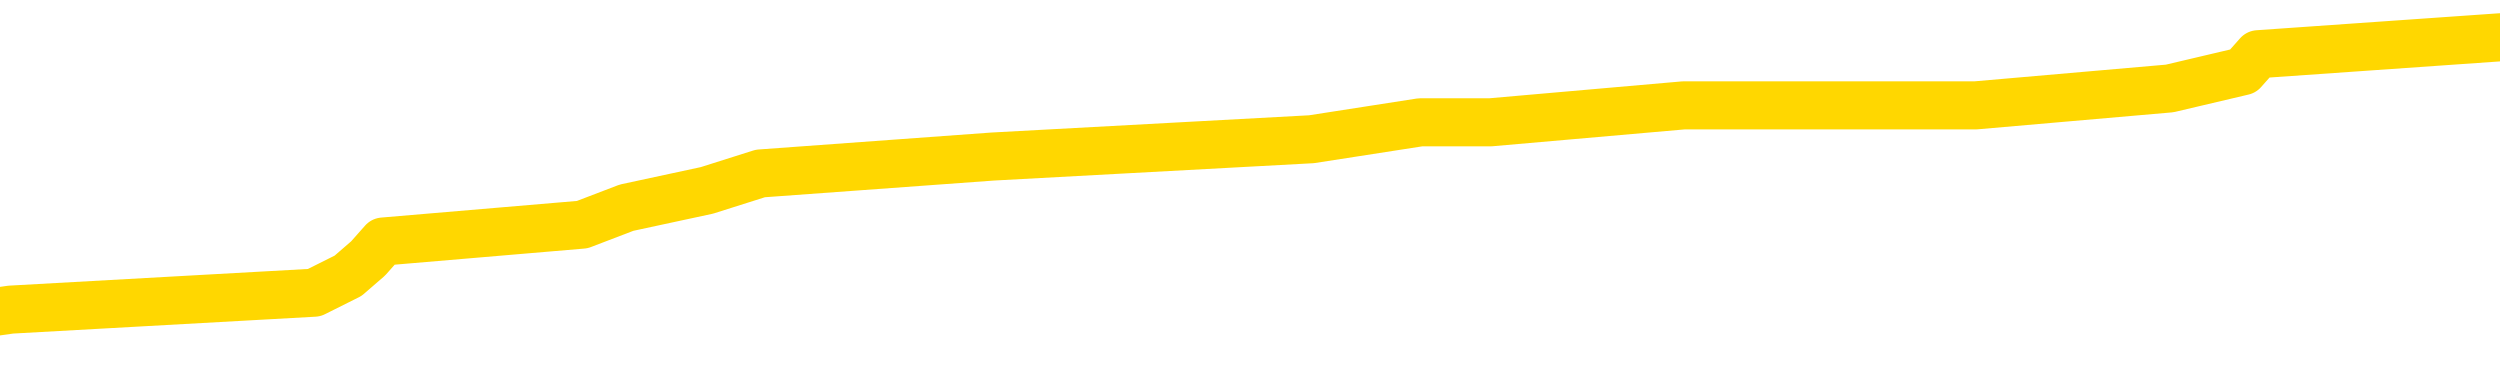 <svg xmlns="http://www.w3.org/2000/svg" version="1.1" viewBox="0 0 6500 1000">
	<path fill="none" stroke="gold" stroke-width="125" stroke-linecap="round" stroke-linejoin="round" d="M0 108640  L-856348 108640 L-856163 108596 L-855673 108508 L-855380 108463 L-855068 108375 L-854834 108331 L-854781 108242 L-854721 108154 L-854568 108109 L-854528 108021 L-854395 107976 L-854103 107932 L-853562 107932 L-852952 107888 L-852904 107888 L-852264 107844 L-852230 107844 L-851705 107844 L-851572 107799 L-851182 107711 L-850854 107622 L-850737 107534 L-850525 107445 L-849808 107445 L-849238 107401 L-849131 107401 L-848957 107357 L-848735 107268 L-848334 107224 L-848308 107135 L-847380 107047 L-847293 106958 L-847210 106870 L-847140 106781 L-846843 106737 L-846691 106648 L-844801 106693 L-844700 106693 L-844438 106693 L-844144 106737 L-844003 106648 L-843754 106648 L-843718 106604 L-843560 106560 L-843096 106471 L-842843 106427 L-842631 106339 L-842380 106294 L-842031 106250 L-841104 106162 L-841010 106073 L-840599 106029 L-839428 105940 L-838239 105896 L-838147 105807 L-838120 105719 L-837853 105630 L-837555 105542 L-837426 105453 L-837388 105365 L-836574 105365 L-836190 105409 L-835129 105453 L-835068 105453 L-834803 106339 L-834332 107180 L-834139 108021 L-833876 108862 L-833539 108818 L-833403 108773 L-832948 108729 L-832204 108685 L-832187 108640 L-832022 108552 L-831953 108552 L-831437 108508 L-830409 108508 L-830212 108463 L-829724 108419 L-829362 108375 L-828953 108375 L-828568 108419 L-826864 108419 L-826766 108419 L-826694 108419 L-826633 108419 L-826449 108375 L-826112 108375 L-825472 108331 L-825395 108286 L-825333 108286 L-825147 108242 L-825067 108242 L-824890 108198 L-824871 108154 L-824641 108154 L-824253 108109 L-823364 108109 L-823325 108065 L-823237 108021 L-823209 107932 L-822201 107888 L-822052 107799 L-822027 107755 L-821894 107711 L-821855 107667 L-820596 107622 L-820539 107622 L-819999 107578 L-819946 107578 L-819900 107578 L-819504 107534 L-819365 107490 L-819165 107445 L-819018 107445 L-818854 107445 L-818577 107490 L-818218 107490 L-817666 107445 L-817021 107401 L-816762 107312 L-816608 107268 L-816208 107224 L-816167 107180 L-816047 107135 L-815985 107180 L-815971 107180 L-815877 107180 L-815584 107135 L-815433 106958 L-815102 106870 L-815025 106781 L-814949 106737 L-814722 106604 L-814656 106516 L-814428 106427 L-814375 106339 L-814211 106294 L-813205 106250 L-813022 106206 L-812471 106162 L-812078 106073 L-811680 106029 L-810830 105940 L-810752 105896 L-810173 105852 L-809731 105852 L-809490 105807 L-809333 105807 L-808932 105719 L-808912 105719 L-808467 105675 L-808061 105630 L-807926 105542 L-807750 105453 L-807614 105365 L-807364 105276 L-806364 105232 L-806282 105188 L-806146 105143 L-806108 105099 L-805218 105055 L-805002 105011 L-804559 104966 L-804441 104922 L-804385 104878 L-803708 104878 L-803608 104833 L-803579 104833 L-802238 104789 L-801832 104745 L-801792 104701 L-800864 104656 L-800766 104612 L-800633 104568 L-800229 104524 L-800202 104479 L-800109 104435 L-799893 104391 L-799482 104302 L-798328 104214 L-798037 104125 L-798008 104037 L-797400 103992 L-797150 103904 L-797130 103860 L-796201 103815 L-796149 103727 L-796027 103683 L-796010 103594 L-795854 103550 L-795678 103461 L-795542 103417 L-795485 103373 L-795377 103328 L-795292 103284 L-795059 103240 L-794984 103196 L-794675 103151 L-794558 103107 L-794388 103063 L-794297 103019 L-794194 103019 L-794171 102974 L-794094 102974 L-793996 102886 L-793629 102841 L-793524 102797 L-793021 102753 L-792569 102709 L-792531 102664 L-792507 102620 L-792466 102576 L-792337 102532 L-792236 102487 L-791795 102443 L-791513 102399 L-790920 102355 L-790790 102310 L-790516 102222 L-790363 102177 L-790210 102133 L-790125 102045 L-790047 102000 L-789861 101956 L-789810 101956 L-789783 101912 L-789703 101868 L-789680 101823 L-789397 101735 L-788793 101646 L-787797 101602 L-787499 101558 L-786766 101513 L-786521 101469 L-786431 101425 L-785854 101381 L-785156 101336 L-784403 101292 L-784085 101248 L-783702 101159 L-783625 101115 L-782990 101071 L-782805 101027 L-782717 101027 L-782588 101027 L-782275 100982 L-782225 100938 L-782083 100894 L-782062 100849 L-781094 100805 L-780549 100761 L-780070 100761 L-780009 100761 L-779686 100761 L-779664 100717 L-779602 100717 L-779392 100672 L-779315 100628 L-779260 100584 L-779238 100540 L-779198 100495 L-779183 100451 L-778425 100407 L-778409 100362 L-777610 100318 L-777457 100274 L-776552 100230 L-776046 100185 L-775816 100097 L-775775 100097 L-775660 100053 L-775483 100008 L-774729 100053 L-774594 100008 L-774430 99964 L-774112 99920 L-773936 99831 L-772914 99743 L-772890 99654 L-772639 99610 L-772426 99521 L-771792 99477 L-771554 99389 L-771522 99300 L-771344 99212 L-771263 99123 L-771174 99079 L-771109 98990 L-770669 98902 L-770646 98857 L-770105 98813 L-769849 98769 L-769354 98725 L-768477 98680 L-768440 98636 L-768387 98592 L-768346 98548 L-768229 98503 L-767953 98459 L-767745 98370 L-767548 98282 L-767525 98193 L-767475 98105 L-767435 98061 L-767358 98016 L-766760 97928 L-766700 97884 L-766597 97839 L-766442 97795 L-765810 97751 L-765130 97706 L-764827 97618 L-764480 97574 L-764282 97529 L-764234 97441 L-763914 97397 L-763286 97352 L-763140 97308 L-763103 97264 L-763045 97220 L-762969 97131 L-762727 97131 L-762639 97087 L-762545 97042 L-762251 96998 L-762117 96954 L-762057 96910 L-762020 96821 L-761748 96821 L-760742 96777 L-760566 96733 L-760515 96733 L-760223 96688 L-760030 96600 L-759697 96555 L-759191 96511 L-758629 96423 L-758614 96334 L-758597 96290 L-758497 96201 L-758382 96113 L-758343 96024 L-758305 95980 L-758240 95980 L-758212 95936 L-758073 95980 L-757780 95980 L-757730 95980 L-757625 95980 L-757360 95936 L-756895 95891 L-756751 95891 L-756696 95803 L-756639 95759 L-756448 95714 L-756083 95670 L-755868 95670 L-755674 95670 L-755616 95670 L-755557 95582 L-755403 95537 L-755133 95493 L-754704 95714 L-754688 95714 L-754611 95670 L-754547 95626 L-754417 95316 L-754394 95272 L-754110 95227 L-754062 95183 L-754007 95139 L-753545 95095 L-753506 95095 L-753466 95050 L-753275 95006 L-752795 94962 L-752308 94918 L-752291 94873 L-752253 94829 L-751997 94785 L-751920 94696 L-751690 94652 L-751674 94563 L-751379 94475 L-750937 94431 L-750490 94386 L-749985 94342 L-749832 94298 L-749545 94254 L-749505 94165 L-749174 94121 L-748952 94077 L-748435 93988 L-748359 93944 L-748111 93855 L-747917 93767 L-747857 93722 L-747080 93678 L-747006 93678 L-746776 93634 L-746759 93634 L-746697 93590 L-746502 93545 L-746038 93545 L-746014 93501 L-745885 93501 L-744584 93501 L-744567 93501 L-744490 93457 L-744396 93457 L-744179 93457 L-744027 93413 L-743849 93457 L-743795 93501 L-743508 93545 L-743468 93545 L-743098 93545 L-742658 93545 L-742475 93545 L-742154 93501 L-741859 93501 L-741413 93413 L-741341 93368 L-740879 93280 L-740441 93235 L-740259 93191 L-738805 93103 L-738673 93058 L-738216 92970 L-737990 92926 L-737603 92837 L-737087 92749 L-736133 92660 L-735338 92571 L-734664 92527 L-734238 92439 L-733927 92394 L-733697 92262 L-733014 92129 L-733001 91996 L-732791 91819 L-732769 91775 L-732595 91686 L-731645 91642 L-731377 91553 L-730561 91509 L-730251 91420 L-730213 91376 L-730156 91288 L-729539 91243 L-728901 91155 L-727275 91111 L-726601 91066 L-725959 91066 L-725882 91066 L-725825 91066 L-725790 91066 L-725761 91022 L-725649 90934 L-725632 90889 L-725609 90845 L-725455 90801 L-725402 90712 L-725324 90668 L-725205 90624 L-725107 90579 L-724990 90535 L-724720 90447 L-724450 90402 L-724433 90314 L-724233 90270 L-724086 90181 L-723859 90137 L-723725 90092 L-723417 90048 L-723357 90004 L-723004 89915 L-722655 89871 L-722554 89827 L-722490 89738 L-722430 89694 L-722045 89606 L-721664 89561 L-721560 89517 L-721300 89473 L-721029 89384 L-720870 89340 L-720837 89296 L-720775 89251 L-720634 89207 L-720450 89163 L-720405 89119 L-720117 89119 L-720101 89074 L-719868 89074 L-719807 89030 L-719769 89030 L-719189 88986 L-719055 88942 L-719032 88764 L-719014 88455 L-718996 88100 L-718980 87746 L-718956 87392 L-718940 87127 L-718918 86817 L-718902 86507 L-718879 86330 L-718862 86153 L-718840 86020 L-718823 85931 L-718774 85799 L-718702 85666 L-718668 85444 L-718644 85267 L-718608 85090 L-718567 84913 L-718530 84825 L-718514 84648 L-718490 84515 L-718453 84426 L-718436 84293 L-718413 84205 L-718395 84116 L-718376 84028 L-718360 83939 L-718331 83806 L-718305 83674 L-718260 83629 L-718243 83541 L-718201 83497 L-718153 83408 L-718083 83320 L-718067 83231 L-718051 83142 L-717989 83098 L-717950 83054 L-717911 83010 L-717745 82965 L-717680 82921 L-717664 82877 L-717619 82788 L-717561 82744 L-717348 82700 L-717315 82656 L-717273 82611 L-717195 82567 L-716657 82523 L-716579 82478 L-716475 82390 L-716386 82346 L-716210 82301 L-715859 82257 L-715703 82213 L-715266 82169 L-715109 82124 L-714979 82080 L-714275 81992 L-714074 81947 L-713114 81859 L-712631 81814 L-712532 81814 L-712440 81770 L-712195 81726 L-712122 81682 L-711679 81593 L-711583 81549 L-711568 81505 L-711551 81460 L-711527 81416 L-711061 81372 L-710844 81328 L-710704 81283 L-710410 81239 L-710322 81195 L-710280 81150 L-710251 81106 L-710078 81062 L-710019 81018 L-709943 80973 L-709862 80929 L-709793 80929 L-709483 80885 L-709398 80841 L-709184 80796 L-709149 80752 L-708466 80708 L-708367 80664 L-708162 80619 L-708116 80575 L-707837 80531 L-707775 80486 L-707758 80398 L-707680 80354 L-707372 80265 L-707347 80221 L-707294 80132 L-707271 80088 L-707148 80044 L-707013 79955 L-706768 79911 L-706643 79911 L-705996 79867 L-705980 79867 L-705955 79867 L-705775 79778 L-705699 79734 L-705607 79690 L-705179 79645 L-704763 79601 L-704370 79513 L-704292 79468 L-704273 79424 L-703909 79380 L-703673 79335 L-703445 79291 L-703132 79247 L-703054 79203 L-702973 79114 L-702795 79026 L-702779 78981 L-702514 78893 L-702434 78849 L-702204 78804 L-701978 78760 L-701662 78760 L-701487 78716 L-701126 78716 L-700734 78671 L-700665 78583 L-700601 78539 L-700460 78450 L-700409 78406 L-700307 78317 L-699805 78273 L-699608 78229 L-699361 78185 L-699176 78140 L-698876 78096 L-698800 78052 L-698634 77963 L-697750 77919 L-697721 77830 L-697598 77742 L-697019 77698 L-696941 77653 L-696228 77653 L-695916 77653 L-695703 77653 L-695686 77653 L-695300 77653 L-694775 77565 L-694328 77521 L-693999 77476 L-693846 77432 L-693520 77432 L-693342 77388 L-693260 77388 L-693054 77299 L-692879 77255 L-691950 77211 L-691060 77166 L-691021 77122 L-690793 77122 L-690414 77078 L-689627 77034 L-689392 76989 L-689316 76945 L-688959 76901 L-688387 76812 L-688120 76768 L-687734 76724 L-687630 76724 L-687460 76724 L-686842 76724 L-686630 76724 L-686322 76724 L-686269 76679 L-686142 76635 L-686089 76591 L-685969 76547 L-685633 76458 L-684674 76414 L-684543 76325 L-684341 76281 L-683710 76237 L-683398 76193 L-682985 76148 L-682957 76104 L-682812 76060 L-682392 76015 L-681059 76015 L-681012 75971 L-680884 75883 L-680867 75838 L-680289 75750 L-680083 75706 L-680054 75661 L-680013 75617 L-679955 75573 L-679918 75528 L-679839 75484 L-679697 75440 L-679242 75396 L-679124 75351 L-678839 75307 L-678466 75263 L-678370 75219 L-678043 75174 L-677689 75130 L-677519 75086 L-677471 75042 L-677362 74997 L-677273 74953 L-677245 74909 L-677169 74820 L-676866 74776 L-676832 74687 L-676760 74643 L-676392 74599 L-676057 74555 L-675976 74555 L-675756 74510 L-675585 74466 L-675557 74422 L-675060 74378 L-674511 74289 L-673630 74245 L-673532 74156 L-673455 74112 L-673180 74068 L-672933 73979 L-672859 73935 L-672797 73846 L-672679 73802 L-672636 73758 L-672526 73714 L-672449 73625 L-671749 73581 L-671503 73536 L-671463 73492 L-671307 73448 L-670708 73448 L-670481 73448 L-670389 73448 L-669914 73448 L-669316 73359 L-668797 73315 L-668776 73271 L-668630 73227 L-668310 73227 L-667768 73227 L-667536 73227 L-667366 73227 L-666879 73182 L-666652 73138 L-666567 73094 L-666221 73050 L-665895 73050 L-665372 73005 L-665044 72961 L-664444 72917 L-664246 72828 L-664194 72784 L-664154 72740 L-663873 72695 L-663188 72607 L-662878 72563 L-662853 72474 L-662662 72430 L-662439 72386 L-662353 72341 L-661689 72253 L-661665 72208 L-661443 72120 L-661113 72076 L-660761 71987 L-660556 71943 L-660324 71854 L-660066 71810 L-659876 71722 L-659829 71677 L-659602 71633 L-659567 71589 L-659411 71544 L-659197 71500 L-659023 71456 L-658932 71412 L-658655 71367 L-658411 71323 L-658096 71279 L-657670 71279 L-657632 71279 L-657149 71279 L-656916 71279 L-656704 71235 L-656478 71190 L-655928 71190 L-655681 71146 L-654847 71146 L-654791 71102 L-654769 71057 L-654611 71013 L-654150 70969 L-654109 70925 L-653769 70836 L-653636 70792 L-653413 70748 L-652841 70703 L-652369 70659 L-652174 70615 L-651982 70571 L-651792 70526 L-651690 70482 L-651322 70438 L-651276 70393 L-651194 70349 L-649901 70305 L-649853 70261 L-649584 70261 L-649439 70261 L-648888 70261 L-648771 70216 L-648690 70172 L-648330 70128 L-648107 70084 L-647825 70039 L-647496 69951 L-646988 69907 L-646876 69862 L-646797 69818 L-646633 69774 L-646338 69774 L-645870 69774 L-645673 69818 L-645623 69818 L-644973 69774 L-644851 69729 L-644397 69729 L-644361 69685 L-643893 69641 L-643782 69597 L-643766 69552 L-643550 69552 L-643369 69508 L-642837 69508 L-641807 69508 L-641608 69464 L-641150 69420 L-640202 69331 L-640103 69287 L-639749 69198 L-639688 69154 L-639674 69110 L-639638 69065 L-639269 69021 L-639149 68977 L-638907 68933 L-638743 68888 L-638556 68844 L-638435 68800 L-637364 68711 L-636506 68667 L-636294 68579 L-636197 68534 L-636023 68446 L-635689 68401 L-635618 68357 L-635560 68313 L-635384 68313 L-634996 68269 L-634760 68224 L-634649 68180 L-634532 68136 L-633551 68092 L-633526 68047 L-632931 67959 L-632899 67959 L-632750 67915 L-632466 67870 L-631554 67870 L-630608 67870 L-630455 67826 L-630353 67826 L-630221 67782 L-630078 67737 L-630052 67693 L-629937 67649 L-629719 67605 L-629037 67560 L-628908 67516 L-628605 67472 L-628365 67383 L-628032 67339 L-627394 67295 L-627051 67206 L-626989 67162 L-626834 67162 L-625912 67162 L-625442 67162 L-625398 67162 L-625385 67118 L-625344 67073 L-625322 67029 L-625295 66985 L-625151 66941 L-624729 66896 L-624393 66896 L-624202 66852 L-623774 66852 L-623586 66808 L-623197 66719 L-622663 66675 L-622290 66631 L-622268 66631 L-622018 66586 L-621900 66542 L-621824 66498 L-621689 66454 L-621649 66409 L-621569 66365 L-621175 66321 L-620679 66277 L-620567 66188 L-620394 66144 L-620086 66100 L-619638 66055 L-619315 66011 L-619173 65922 L-618746 65834 L-618592 65745 L-618537 65657 L-617723 65613 L-617704 65568 L-617332 65524 L-617275 65524 L-616146 65480 L-616078 65480 L-615520 65436 L-615325 65391 L-615189 65347 L-614955 65303 L-614608 65258 L-614574 65170 L-614539 65126 L-614470 65037 L-614121 64993 L-613949 64949 L-613464 64904 L-613448 64860 L-613123 64816 L-612965 64772 L-611824 64683 L-611800 64639 L-611608 64550 L-611414 64506 L-611164 64462 L-611147 64417 L-610127 64373 L-609829 64329 L-609754 64285 L-609618 64196 L-609442 64152 L-608865 64063 L-608650 64019 L-608586 63975 L-608455 63930 L-608418 63842 L-607895 63798 L-607757 81239 L-607743 81239 L-607720 81239 L-607699 81239 L-607472 63753 L-606696 63753 L-606655 63753 L-606287 63753 L-606209 63709 L-606157 63665 L-605484 63621 L-604741 63576 L-604316 63576 L-603869 63532 L-602807 63488 L-602495 63399 L-602085 63399 L-602013 63355 L-601489 63355 L-601394 63355 L-601377 63355 L-600932 63311 L-600746 63222 L-599966 63134 L-599294 63089 L-598882 62957 L-598650 62868 L-598509 62824 L-598428 62735 L-598407 62691 L-598331 62691 L-598203 62647 L-597886 62691 L-597662 62691 L-597337 62647 L-597275 62647 L-596905 62647 L-596872 62647 L-596663 62647 L-595995 62647 L-595918 62647 L-595760 62558 L-595649 62558 L-595323 62514 L-595168 62470 L-594827 62470 L-594770 62381 L-594432 62293 L-594228 62248 L-594175 62160 L-592799 62115 L-592669 62071 L-592236 62027 L-591915 61983 L-591088 61894 L-590964 61850 L-590233 61761 L-590078 61673 L-590037 61629 L-589983 61584 L-589960 61540 L-589846 61496 L-589550 61451 L-589260 61407 L-589205 61363 L-589085 61319 L-589054 61274 L-588955 61230 L-588511 61230 L-588359 61186 L-587524 61186 L-586982 61142 L-586647 61142 L-586632 61097 L-586556 61053 L-586440 61009 L-586245 60965 L-585981 60920 L-585146 60876 L-585050 60832 L-584528 60787 L-584487 60743 L-584387 60699 L-583559 60699 L-583424 60655 L-583085 60655 L-582531 60610 L-582152 60566 L-581989 60522 L-581679 60478 L-580866 60433 L-580560 60389 L-580292 60389 L-579970 60389 L-579649 60433 L-579374 60433 L-578545 60345 L-578450 60301 L-578358 60168 L-578253 60035 L-577866 59902 L-577386 59814 L-577370 59769 L-577251 59725 L-576883 59637 L-576788 59592 L-575954 59504 L-575877 59459 L-575578 59415 L-575487 59371 L-575080 59282 L-574970 59194 L-574270 59150 L-573797 59105 L-573737 59061 L-573518 58972 L-573245 58928 L-573132 58884 L-572104 58840 L-571718 58795 L-571698 58751 L-571365 58707 L-571120 58663 L-570687 58618 L-570577 58574 L-570459 58530 L-570008 58441 L-569417 58397 L-569081 58353 L-567188 58308 L-567074 58220 L-566862 58176 L-565544 58131 L-565437 48171 L-565372 38344 L-565335 29269 L-565273 29269 L-564774 39141 L-564099 48880 L-564077 57866 L-563807 57777 L-562838 57777 L-562149 57733 L-561987 57689 L-561446 57644 L-561357 57600 L-560337 57556 L-559390 57467 L-559024 57512 L-558921 57556 L-558333 57556 L-558274 57556 L-558173 57512 L-557733 57423 L-557625 57379 L-557184 57335 L-556184 57202 L-555927 57069 L-555825 56936 L-555694 56848 L-555328 56759 L-554747 56671 L-554716 56626 L-554400 56582 L-552418 56538 L-552302 56494 L-552234 56494 L-551875 56449 L-550257 56405 L-550079 56405 L-549935 56405 L-549113 56449 L-549060 56494 L-549005 56494 L-548571 56494 L-547591 56538 L-547517 56538 L-546432 56494 L-546219 56494 L-545503 56405 L-545114 56361 L-544896 56272 L-544576 56184 L-544082 56095 L-543955 56051 L-543726 55962 L-543493 55874 L-543434 55830 L-543145 55785 L-542873 55697 L-541843 55652 L-540178 55608 L-539758 55564 L-539621 55520 L-539465 55520 L-539160 55475 L-538932 55387 L-538773 55343 L-538614 55254 L-538445 55166 L-538397 55121 L-538344 55077 L-538322 55077 L-537936 55033 L-537687 55033 L-537416 55033 L-537255 55033 L-537166 55033 L-535507 55033 L-535342 55077 L-534962 55033 L-534502 55033 L-533892 54944 L-532799 54900 L-532368 54856 L-532337 54811 L-532274 54767 L-532257 54723 L-530553 54679 L-530511 54634 L-530045 54590 L-529858 54546 L-529826 54457 L-529230 54413 L-529181 54369 L-528858 54324 L-528807 54280 L-528597 54236 L-528579 54192 L-528313 54103 L-528260 54059 L-527791 54015 L-527280 53926 L-527202 53926 L-526908 53882 L-526891 53837 L-526853 53793 L-526781 53749 L-526624 53705 L-525678 53705 L-525622 53705 L-525101 53705 L-524908 53660 L-524807 53660 L-524582 53616 L-524072 53616 L-523684 54811 L-523614 54811 L-523266 54767 L-522909 54723 L-521780 53439 L-521728 53351 L-521502 53306 L-521469 53262 L-521344 53173 L-521245 53173 L-520980 53173 L-520240 53218 L-519661 53218 L-519368 53218 L-518662 53218 L-518483 53173 L-518460 53173 L-517824 53129 L-517513 53085 L-517116 53085 L-517087 53041 L-517066 52996 L-516912 52952 L-516227 52952 L-516210 52952 L-515871 52952 L-515598 52908 L-515561 52864 L-515505 52775 L-515483 52731 L-515411 52687 L-515079 52642 L-514973 52598 L-514944 52509 L-514746 52465 L-514593 52421 L-513725 52377 L-513162 52288 L-513146 52288 L-513045 52244 L-512943 52288 L-512796 52288 L-512718 52288 L-512680 52244 L-512625 52200 L-512551 52155 L-512407 52111 L-511925 52111 L-511520 52067 L-510654 52111 L-510634 52111 L-510376 52111 L-510300 52111 L-510271 52067 L-510260 51978 L-510243 51934 L-509950 51890 L-509911 51845 L-509839 51801 L-509765 51757 L-509560 51713 L-509400 51580 L-509099 51447 L-509021 51270 L-509004 51137 L-508788 51049 L-508557 51049 L-508447 51093 L-508077 51137 L-507919 51137 L-507687 51137 L-507519 51137 L-507374 51093 L-507242 51049 L-505966 50960 L-505562 50872 L-505502 50827 L-505385 50739 L-504960 50694 L-504944 50606 L-504882 50562 L-504609 50473 L-504497 50429 L-504214 50340 L-503937 50296 L-503512 50208 L-503490 50163 L-503411 50119 L-503286 50075 L-502699 50030 L-502308 49986 L-501973 49942 L-501383 49898 L-501281 49898 L-501111 49853 L-500975 49853 L-500147 49809 L-498961 49765 L-498925 49721 L-498870 49721 L-498649 49676 L-498444 49676 L-498290 49676 L-498033 49632 L-497957 49588 L-497414 49544 L-497377 49499 L-497129 49455 L-496741 49411 L-495915 49366 L-495557 49322 L-495247 49322 L-494989 49278 L-494765 49234 L-494359 49189 L-494242 49145 L-494059 49101 L-494006 49101 L-493817 49057 L-493647 49012 L-493618 48968 L-493337 48924 L-493027 48880 L-492889 48835 L-492579 48791 L-492385 48791 L-492370 48747 L-491651 48747 L-491517 48658 L-491219 48614 L-491129 48570 L-490528 48570 L-490490 48525 L-490412 48481 L-489791 48437 L-489640 48348 L-489599 48304 L-489288 48260 L-489097 48216 L-488904 48127 L-488848 48038 L-488539 47994 L-488487 47950 L-488432 47994 L-488407 47994 L-488282 47994 L-487471 47950 L-487395 47906 L-486854 47861 L-486585 47817 L-485926 47773 L-485018 47729 L-484777 47684 L-484245 47640 L-484028 47596 L-482920 47640 L-482870 47640 L-482094 47640 L-481547 47596 L-481435 47552 L-481283 47463 L-481227 47419 L-481062 47374 L-480685 47330 L-480237 47286 L-480182 47242 L-480028 47197 L-479348 47153 L-479128 47109 L-478610 47065 L-477761 46976 L-477745 46932 L-475954 46888 L-475400 46843 L-475283 46799 L-474277 46755 L-474240 46710 L-474007 46710 L-473915 46710 L-473875 46710 L-473543 46666 L-473191 46622 L-472926 46533 L-472639 46489 L-472328 46401 L-472074 46312 L-471981 46268 L-471490 46223 L-471283 46179 L-470718 46135 L-470603 46179 L-470252 46135 L-470201 46135 L-470160 46135 L-469557 46046 L-468823 45958 L-468242 45869 L-468006 45781 L-467466 45648 L-467314 45559 L-466812 45515 L-466602 45427 L-466579 45427 L-466520 45382 L-465558 45382 L-465380 45338 L-464938 45294 L-464914 45205 L-464759 45161 L-464677 45161 L-464527 45205 L-463880 45205 L-463830 45161 L-462710 45117 L-461726 45073 L-461665 45028 L-460944 44984 L-460079 44940 L-459700 44895 L-459482 44895 L-458722 44851 L-458670 44807 L-458361 44718 L-457510 44718 L-457316 44674 L-457140 44630 L-456915 44630 L-456789 44586 L-456597 44586 L-456364 44541 L-456195 44586 L-455908 44541 L-455629 44541 L-455546 44497 L-455375 44453 L-455359 44364 L-455205 44320 L-455165 44276 L-454390 44231 L-454313 44231 L-454081 44143 L-453654 44099 L-453309 44054 L-452726 44010 L-452457 44010 L-452198 44010 L-452069 43922 L-452052 43877 L-451938 43833 L-451915 43789 L-451681 43745 L-451645 43700 L-450328 43700 L-450273 43656 L-449594 43567 L-449021 43567 L-448896 43567 L-448743 43567 L-448666 43567 L-448354 43479 L-448081 43435 L-447992 43346 L-447890 43346 L-446962 43302 L-446886 43302 L-446522 43302 L-446497 43258 L-446461 43213 L-445685 43125 L-445593 43081 L-445453 43036 L-445052 42992 L-444790 42992 L-444547 43036 L-444332 42992 L-444252 42992 L-444176 42992 L-444099 42992 L-443912 43036 L-443846 43036 L-443596 43036 L-443541 42992 L-443404 42948 L-443324 42859 L-443211 42815 L-442988 42771 L-442823 42726 L-442782 42682 L-442613 42638 L-442242 42594 L-442227 42549 L-442111 42505 L-441390 42461 L-441354 42416 L-441221 42416 L-440873 42372 L-440462 42372 L-440426 42372 L-440348 42328 L-440309 42284 L-439945 42239 L-439740 42195 L-439725 42151 L-439380 42107 L-439032 42107 L-438706 42107 L-438604 42062 L-438451 42062 L-438257 42018 L-438025 42018 L-437933 42018 L-437777 42018 L-437700 42018 L-437659 41974 L-437546 41930 L-437522 41885 L-437272 41885 L-437133 41797 L-436555 41664 L-435727 41575 L-435239 41487 L-435118 41443 L-435079 41398 L-435066 41354 L-434914 41266 L-434813 41177 L-434580 41133 L-434190 41044 L-433886 41000 L-433870 40956 L-433699 40911 L-433461 40823 L-432864 40823 L-432260 40779 L-432221 40779 L-432180 40779 L-432027 40734 L-431974 40690 L-431912 40646 L-431843 40602 L-431789 40513 L-431764 40469 L-431717 40424 L-431622 40336 L-431485 40292 L-431332 40247 L-431200 40203 L-431159 40203 L-431123 40159 L-431061 40115 L-430788 40026 L-430474 39982 L-430433 39893 L-430348 39849 L-430170 39805 L-429933 39760 L-429575 39716 L-429545 39672 L-428976 39628 L-428853 39583 L-428617 39539 L-428595 39539 L-428313 39495 L-428028 39495 L-427772 39495 L-427200 39451 L-426904 39406 L-426828 39362 L-426129 39318 L-426051 39274 L-426016 39229 L-425990 39185 L-425938 39096 L-425744 39052 L-425604 38964 L-425568 38919 L-425528 38875 L-424932 38831 L-424700 38787 L-424417 39096 L-424362 39362 L-424288 39672 L-424210 39938 L-423974 39849 L-423730 39805 L-423595 39760 L-423488 39716 L-423408 39672 L-423021 39583 L-422894 39539 L-422742 39495 L-422704 39451 L-422558 39406 L-422336 39362 L-422163 39318 L-422094 39274 L-421272 39185 L-421256 39185 L-420961 39141 L-420174 39096 L-419864 39096 L-419718 39052 L-419490 39008 L-419289 38919 L-418352 38875 L-418315 38831 L-418292 38787 L-418252 38698 L-417983 38654 L-417386 38610 L-417323 38565 L-417287 38521 L-417270 38477 L-416575 38477 L-416374 38477 L-416342 38477 L-416009 38477 L-415901 38432 L-415276 38344 L-414772 38300 L-414735 38211 L-414293 38211 L-414196 38167 L-414038 38167 L-413724 38167 L-413712 38167 L-413272 38211 L-412790 38255 L-412661 38255 L-412341 38255 L-412273 38211 L-411968 38211 L-411793 38167 L-411599 38123 L-411356 38034 L-411158 37945 L-411133 37857 L-410555 37813 L-410485 37768 L-410075 37724 L-410021 37680 L-409975 37636 L-409611 37591 L-409464 37547 L-409259 37503 L-409163 37503 L-409008 37459 L-408946 37414 L-408798 37326 L-408698 37281 L-408141 37281 L-408119 37370 L-407947 37414 L-407405 37459 L-407344 37459 L-407290 37370 L-407261 37281 L-407190 37237 L-407174 37149 L-407110 37104 L-407074 37016 L-406919 36972 L-406593 36927 L-406027 36883 L-406013 36839 L-405951 36750 L-405849 36662 L-405803 36662 L-405560 36617 L-405138 36617 L-404984 36617 L-403242 36529 L-402700 36485 L-401757 36440 L-401348 36396 L-400806 36308 L-400610 36263 L-400441 36219 L-400146 36175 L-400031 36131 L-400016 36131 L-399861 36086 L-399721 36042 L-399645 35953 L-399513 35953 L-399165 35953 L-398794 35998 L-398196 35998 L-398020 35998 L-397864 35953 L-397595 35909 L-397444 35909 L-397153 36042 L-397129 36131 L-397046 36219 L-396818 36308 L-396119 36263 L-395992 36219 L-395561 36175 L-395467 36131 L-394262 36131 L-394213 36086 L-393919 36086 L-393516 36042 L-393240 35953 L-393221 35909 L-393103 35865 L-393027 35821 L-392845 35776 L-392365 35732 L-391914 35644 L-391504 35599 L-391473 35555 L-391055 35511 L-390941 35511 L-390823 35511 L-390808 35511 L-390613 35467 L-390592 35378 L-390360 35334 L-389916 35289 L-389597 35201 L-389132 35201 L-388967 35157 L-388812 35112 L-388656 35112 L-388203 35112 L-387884 35112 L-387829 35157 L-387458 35157 L-387420 35201 L-387093 35201 L-386977 35157 L-386878 35112 L-386552 35024 L-386165 34980 L-385904 34935 L-385546 34847 L-385289 34803 L-383119 34758 L-383070 34714 L-383047 34670 L-382636 34670 L-382574 34670 L-382504 34714 L-382273 34714 L-381962 34670 L-381659 34581 L-381615 34537 L-381307 34493 L-381174 34448 L-380957 34404 L-380245 34360 L-380090 34360 L-379952 34316 L-379803 34316 L-379782 34316 L-379588 34271 L-379562 34227 L-379471 34183 L-379449 34138 L-379433 34094 L-379333 34050 L-378404 34006 L-377946 34006 L-376854 33917 L-376432 33917 L-376028 33873 L-375989 33829 L-375736 33784 L-374961 33696 L-374945 33652 L-374920 33607 L-374727 33563 L-373991 33519 L-373722 33474 L-373681 33430 L-373282 33342 L-373257 33297 L-372468 33253 L-371788 33209 L-370417 33165 L-370147 33120 L-370098 33076 L-369561 32988 L-369528 32943 L-369426 32855 L-369102 32810 L-369023 32766 L-368754 32766 L-367841 32722 L-367703 32722 L-367454 32633 L-366908 32633 L-366486 32589 L-366293 32545 L-366278 32545 L-366140 32456 L-366046 32412 L-365919 32368 L-365659 32324 L-365634 32235 L-365543 32191 L-365233 32146 L-365172 32102 L-365055 32102 L-364706 32102 L-363895 32102 L-363664 32014 L-362835 32014 L-362603 31925 L-362386 31881 L-361867 31881 L-361229 31837 L-360813 31792 L-360491 31748 L-360010 31704 L-359584 31704 L-359523 31660 L-359175 31660 L-359134 31615 L-359120 31571 L-359021 31482 L-358975 31482 L-358490 31438 L-357689 31438 L-357354 31438 L-356273 31394 L-355793 31350 L-355770 31305 L-355630 31261 L-355074 31217 L-354378 31173 L-354069 31128 L-353847 31084 L-353742 31040 L-353640 30951 L-352968 30907 L-352874 30863 L-352852 30863 L-352775 30818 L-352597 30818 L-352425 30818 L-352244 30774 L-352231 30730 L-352155 30686 L-351990 30641 L-351476 30597 L-351460 30553 L-351319 30553 L-350957 30509 L-350932 30509 L-350802 30464 L-350777 30420 L-350415 30376 L-349890 30287 L-349796 30243 L-349580 30154 L-349487 30110 L-349462 30066 L-348998 30022 L-348921 30022 L-348519 29977 L-348068 29977 L-346817 29933 L-346778 29889 L-346346 29845 L-346313 29800 L-345594 29756 L-345418 29712 L-345283 29667 L-344976 29623 L-344921 29579 L-344896 29490 L-344880 29402 L-344705 29358 L-344516 29313 L-344008 29313 L-343634 28959 L-343296 28561 L-343257 28207 L-342538 27897 L-342445 27853 L-342406 27808 L-341865 27808 L-341841 27764 L-341439 27720 L-341013 27675 L-340742 27675 L-340563 27631 L-340317 27543 L-340293 27498 L-340237 27410 L-339620 27366 L-339117 27321 L-338730 27321 L-338111 27366 L-337895 27366 L-337740 27410 L-336448 27321 L-336348 27277 L-335906 27189 L-335575 27144 L-335274 27056 L-335032 27011 L-334297 26923 L-333718 26879 L-332888 26834 L-332788 26790 L-332230 26746 L-332092 26702 L-330451 26657 L-330390 26657 L-330296 26657 L-329329 26657 L-329151 26613 L-328864 26613 L-328647 26613 L-328568 26569 L-328297 26569 L-328182 26525 L-328029 26480 L-327718 26436 L-327640 26392 L-327549 26392 L-327472 26347 L-327355 26347 L-327176 26303 L-327084 26259 L-327046 26215 L-326543 26215 L-326324 26170 L-326195 26170 L-326040 26126 L-325985 26082 L-325861 26082 L-325476 26038 L-324967 25993 L-324895 25949 L-324415 25905 L-324338 25861 L-324237 25861 L-324004 25816 L-323539 25816 L-323309 25816 L-323293 25816 L-323061 25816 L-322906 25816 L-322845 25816 L-322651 25772 L-322381 25683 L-321629 25639 L-320676 25639 L-320640 25595 L-320415 25595 L-319975 25595 L-319695 25506 L-319346 25462 L-318277 25418 L-317349 25418 L-317218 25418 L-317172 25418 L-317102 25374 L-316948 25374 L-316870 25285 L-316697 25196 L-316262 25108 L-316058 25064 L-315997 24975 L-315415 24931 L-315261 24842 L-315145 24798 L-315105 24754 L-314935 24710 L-314798 24665 L-314588 24577 L-314510 24532 L-314487 24488 L-314278 24400 L-313868 24355 L-313844 24311 L-313620 24267 L-313475 24223 L-313440 24178 L-313427 24134 L-313404 24090 L-313171 24046 L-312986 24001 L-312768 23957 L-312743 23913 L-312054 23868 L-311950 23824 L-311915 23780 L-311894 23736 L-311700 23691 L-311647 23647 L-311530 23559 L-311448 23559 L-311337 23514 L-311023 23470 L-310563 23426 L-310308 23382 L-310074 23293 L-309944 23249 L-309592 23204 L-309533 23160 L-309380 23116 L-308808 23027 L-308721 22983 L-308568 22895 L-308272 22806 L-307902 22718 L-307599 22629 L-307522 22585 L-307118 22540 L-306949 22540 L-306805 22540 L-306265 22540 L-306205 22540 L-306189 22452 L-306023 22408 L-305817 22363 L-305742 22363 L-305649 22319 L-305240 22275 L-305224 22231 L-305200 22231 L-305007 22186 L-304931 22585 L-304760 22983 L-304698 23337 L-304682 23736 L-304168 23691 L-303947 23647 L-303328 23559 L-303074 23514 L-302880 23470 L-302841 23426 L-302767 23426 L-302702 23426 L-302052 23426 L-302013 23470 L-301839 23470 L-301773 23470 L-301099 23470 L-300710 23382 L-300448 23337 L-300210 23293 L-300132 23204 L-300117 23116 L-299915 23072 L-299544 22983 L-299319 22939 L-298683 22895 L-298663 22895 L-298276 22850 L-298182 22850 L-298124 22806 L-297848 22762 L-297539 22762 L-297462 22718 L-296610 22762 L-296268 22983 L-295831 23249 L-295397 23470 L-294902 23691 L-294752 23647 L-294484 23691 L-293246 23736 L-293189 23824 L-291425 23868 L-291235 23824 L-290225 23780 L-290074 23736 L-289698 23824 L-289377 23913 L-288772 24001 L-288702 24090 L-288525 24046 L-287697 24001 L-287558 23957 L-287171 23913 L-286987 23868 L-286943 23824 L-286823 23780 L-286613 23736 L-286166 23647 L-285818 23603 L-285686 23559 L-285277 23514 L-284926 23514 L-284641 23470 L-284448 23426 L-284293 23426 L-284129 23382 L-284061 23337 L-283961 23337 L-283727 23293 L-283611 23293 L-283558 23249 L-283016 23249 L-282552 23204 L-281370 23204 L-281236 23204 L-281212 23204 L-281159 23204 L-280491 23204 L-279457 23116 L-279263 23072 L-279083 23027 L-278932 23027 L-278891 22983 L-278876 22983 L-278814 22939 L-278489 22895 L-277329 22850 L-277135 22806 L-276958 22762 L-275844 22718 L-274984 22673 L-274878 22673 L-274404 22629 L-274212 22629 L-271890 22585 L-271812 22540 L-271691 22452 L-271657 22408 L-271619 22319 L-271525 22186 L-271309 22098 L-270728 22009 L-270342 21965 L-269569 21921 L-269491 21876 L-268794 21876 L-268252 21876 L-268211 21832 L-268081 21832 L-267617 21788 L-267579 21744 L-267444 21699 L-267076 21655 L-267046 21611 L-266896 21611 L-266495 21567 L-264671 21611 L-263864 21567 L-263146 21567 L-263129 21567 L-262815 21478 L-262254 21434 L-261752 21389 L-261233 21345 L-261212 21301 L-259468 21257 L-259299 21212 L-259103 21168 L-258209 21124 L-257691 21035 L-257480 20991 L-257223 20947 L-256513 20903 L-255563 20858 L-254905 20814 L-254865 20725 L-254579 20681 L-254496 20637 L-254401 20637 L-254269 20593 L-254192 20593 L-253457 20593 L-253119 20548 L-253070 20593 L-252815 20593 L-252528 20548 L-252102 20548 L-251522 20504 L-251263 20504 L-251112 20460 L-250864 20460 L-250826 20460 L-250029 20416 L-249991 20371 L-249814 20371 L-249405 20283 L-249176 20283 L-249100 20283 L-248969 20283 L-248852 20239 L-248504 20194 L-248441 20150 L-248289 20106 L-247548 20061 L-247436 20017 L-247266 19973 L-247227 19929 L-246933 19929 L-246531 19929 L-246355 19929 L-246260 19929 L-245951 19884 L-245149 19840 L-244691 19752 L-244171 19707 L-243682 19663 L-242987 19619 L-241940 19575 L-241672 19575 L-241617 19530 L-241457 19530 L-241205 19530 L-240959 19486 L-240880 19442 L-240666 19353 L-240354 19309 L-239891 19220 L-239876 19176 L-239580 19176 L-239567 19132 L-238576 19088 L-237903 19043 L-237568 18955 L-236952 18955 L-236815 18911 L-236176 18866 L-236046 18822 L-235095 18733 L-234996 18645 L-234436 18601 L-234027 18601 L-233599 18601 L-233508 18556 L-232673 18556 L-232310 18556 L-232270 18601 L-232138 18645 L-231961 18645 L-231745 18645 L-231691 18601 L-231534 18512 L-231281 18468 L-230181 18424 L-230104 18379 L-229884 18335 L-229753 18247 L-229717 18202 L-229523 18158 L-229424 18114 L-228940 18069 L-228656 18025 L-228496 17981 L-228401 17892 L-228129 17848 L-227860 17804 L-227844 17627 L-227705 17494 L-227567 17361 L-227240 17184 L-226931 17096 L-226890 17051 L-226814 16963 L-226699 16918 L-225849 16830 L-225522 16786 L-225191 16741 L-225058 16741 L-224842 16741 L-224826 16741 L-224145 16741 L-224052 16653 L-224029 16609 L-224013 16520 L-223974 16476 L-223562 16387 L-223293 16343 L-223253 16299 L-222885 16299 L-222675 16254 L-221592 16254 L-221576 16210 L-221547 16166 L-221527 16166 L-221150 16077 L-220895 16033 L-220647 15945 L-220508 15856 L-220376 15812 L-220044 15768 L-219951 15723 L-219890 15679 L-219332 15635 L-219271 15590 L-219115 15546 L-218920 15502 L-218728 15458 L-218713 15413 L-218674 15369 L-218635 15325 L-218364 15281 L-218241 15236 L-218209 15192 L-218109 15192 L-217954 15192 L-217813 15192 L-217528 15148 L-217203 15148 L-216507 15104 L-216484 15104 L-215975 15104 L-215129 15104 L-214766 15059 L-214611 15015 L-214007 15015 L-213837 15015 L-213777 15015 L-213722 14971 L-212666 14926 L-212648 14926 L-211742 14926 L-211720 14926 L-211553 14882 L-211311 14882 L-211261 14838 L-211206 14749 L-211069 14705 L-211029 14661 L-210101 14617 L-210046 14617 L-209924 14617 L-209852 14617 L-209736 14617 L-209558 14661 L-208575 14617 L-208436 14617 L-208318 14528 L-208024 14440 L-207777 14395 L-207740 14351 L-207685 14395 L-207664 14395 L-207531 14395 L-207452 14395 L-207314 14351 L-206691 14351 L-206525 14307 L-206060 14307 L-205884 14218 L-205867 14174 L-205807 14130 L-205691 14085 L-205208 14041 L-204512 13997 L-204139 13953 L-203970 13908 L-203004 13864 L-202849 13820 L-202671 13820 L-202579 13776 L-202323 13776 L-202153 13776 L-201506 13731 L-201495 13731 L-200915 13687 L-200777 13687 L-200722 13598 L-199986 13554 L-199948 13510 L-199870 13510 L-199228 13466 L-198454 13466 L-198361 13421 L-198312 13421 L-198297 13377 L-198261 13377 L-198245 13289 L-198182 13244 L-198166 13200 L-198146 13200 L-197991 13156 L-197952 13111 L-197936 13067 L-197897 13023 L-197757 12979 L-197681 12934 L-197316 12890 L-196969 12846 L-196195 12802 L-195592 12757 L-195396 12713 L-195166 12713 L-195028 12669 L-194390 12669 L-194101 12625 L-194079 12625 L-193619 12580 L-193386 12580 L-193331 12536 L-193293 12492 L-192790 12447 L-192240 12403 L-191452 12359 L-190329 12359 L-189434 12315 L-189347 12315 L-189047 12270 L-188975 12226 L-188859 12182 L-187683 12138 L-187335 12093 L-187312 12049 L-186793 12005 L-186646 11961 L-186538 11916 L-186329 11872 L-186174 11828 L-186151 11783 L-185957 11739 L-185881 11695 L-185737 11651 L-184936 11606 L-184790 11562 L-184510 11518 L-184333 11474 L-184023 11429 L-183211 11385 L-182283 11385 L-180691 11341 L-180448 11297 L-179807 11252 L-179611 11208 L-179534 11164 L-179016 11119 L-178784 11119 L-178761 11075 L-178629 11075 L-178290 11031 L-178279 10987 L-178063 10942 L-178026 10898 L-177484 10854 L-176955 10765 L-176887 10721 L-176594 10677 L-176047 10588 L-176011 10544 L-175959 10500 L-175859 10411 L-175627 10411 L-175047 10411 L-174949 10455 L-174875 10455 L-174543 10411 L-173793 10367 L-173754 10323 L-173074 10323 L-172920 10323 L-172593 10278 L-172377 10234 L-172146 10234 L-171849 10190 L-171603 10146 L-171252 10101 L-171199 10057 L-170440 10013 L-169746 9924 L-169396 9836 L-168932 9791 L-168299 9747 L-167890 9703 L-167812 9747 L-167386 9747 L-166743 9703 L-166574 9703 L-165832 9659 L-165645 9614 L-165350 9570 L-164778 9526 L-164752 9482 L-163733 9482 L-163246 9437 L-163153 9437 L-163092 9393 L-162804 9349 L-162518 9305 L-162456 9260 L-162277 9260 L-161565 9216 L-161390 9172 L-161191 9127 L-161039 9083 L-160948 9039 L-160886 8995 L-160344 8995 L-160034 8950 L-159942 8862 L-159864 8773 L-159297 8729 L-159206 8729 L-158952 8640 L-158625 8552 L-158587 8419 L-158433 8286 L-158201 8242 L-157879 8198 L-156746 8154 L-156547 8109 L-156021 8065 L-155777 8065 L-155531 8021 L-155451 7976 L-155431 7888 L-155354 7844 L-155299 7755 L-155221 7711 L-155183 7667 L-155004 7578 L-154967 7534 L-154735 7490 L-153497 7445 L-153171 7401 L-153131 7312 L-152349 7268 L-152202 7224 L-151211 7180 L-151004 7180 L-150579 7180 L-150451 7180 L-150047 7224 L-149959 7180 L-149302 7135 L-148595 7091 L-147986 7047 L-147793 7003 L-147560 6914 L-146942 6870 L-146646 6781 L-146206 6737 L-146052 6693 L-145897 6648 L-145141 6560 L-144790 6516 L-144388 6516 L-144350 6471 L-143344 6471 L-143024 6471 L-142777 6427 L-142077 6339 L-142003 6294 L-141691 6250 L-140611 6206 L-140420 6162 L-140186 6162 L-139991 6117 L-139491 6073 L-138737 6073 L-138623 6073 L-138423 6073 L-138382 6029 L-138289 5984 L-137976 5940 L-137888 5896 L-137772 5852 L-137454 5852 L-137385 5807 L-137360 5763 L-136998 5719 L-136960 5675 L-136743 5630 L-136240 5675 L-135637 5719 L-135426 5807 L-135273 5852 L-135235 5852 L-135191 5763 L-135156 5719 L-135024 5675 L-134614 5630 L-134244 5586 L-134190 5542 L-134174 5498 L-134095 5453 L-133685 5409 L-133532 5365 L-133516 5276 L-133477 5232 L-133298 5143 L-133222 5099 L-132991 5055 L-132201 5011 L-132123 5011 L-131388 4922 L-131233 4878 L-130993 4789 L-130931 4701 L-130846 4656 L-130823 4568 L-130705 4479 L-130691 4391 L-130629 4302 L-130592 4258 L-130498 4214 L-130475 4214 L-130359 4169 L-130126 4125 L-129956 4037 L-129136 4037 L-128735 3992 L-128580 3992 L-128075 3992 L-127961 3992 L-127364 3992 L-126990 3948 L-126938 3948 L-126745 3904 L-126048 3904 L-126010 3860 L-125865 3860 L-125640 3815 L-125378 3771 L-125004 3727 L-124578 3683 L-124449 3638 L-124429 3550 L-123936 3550 L-123239 3505 L-123008 3550 L-122854 3550 L-121886 3550 L-121661 3594 L-121383 3594 L-121367 3550 L-120841 3505 L-120312 3461 L-120164 3417 L-120145 3373 L-119603 3328 L-119293 3284 L-119175 3196 L-118984 3107 L-118847 3019 L-118520 2974 L-118404 2930 L-118094 2930 L-117668 2886 L-117612 2886 L-117379 2930 L-117283 2930 L-117150 2930 L-116854 2930 L-116739 2886 L-116375 2841 L-116062 2841 L-115579 2797 L-115409 2753 L-115161 2709 L-114945 2664 L-114419 2620 L-114233 2532 L-113877 2487 L-113242 2443 L-113087 2355 L-112347 2310 L-111927 2266 L-111747 2222 L-111671 2222 L-111540 2177 L-111246 2133 L-111205 2089 L-110975 2089 L-110782 2045 L-110527 2045 L-110101 2000 L-109992 1956 L-109373 1956 L-109192 1956 L-107980 1956 L-107333 2000 L-107182 2000 L-107145 2000 L-107013 2000 L-106912 1956 L-106896 1912 L-106814 1868 L-106603 1823 L-106486 1779 L-106123 1735 L-105752 1691 L-105055 1646 L-104653 1602 L-104548 1558 L-104530 1513 L-103585 1469 L-103390 1381 L-103238 1336 L-103182 1248 L-102426 1248 L-102409 1336 L-101920 1381 L-101790 1469 L-101597 1469 L-100707 1425 L-100667 1381 L-100629 1336 L-100552 1292 L-100513 1292 L-100436 1248 L-100352 1204 L-100088 1159 L-99856 1115 L-99793 1071 L-99313 1027 L-98976 1027 L-98865 982 L-98672 938 L-98495 894 L-98436 894 L-98400 849 L-98130 805 L-97432 717 L-97379 628 L-97085 540 L-96683 451 L-96119 407 L-95246 362 L-94941 318 L-94903 274 L-94780 230 L-94182 185 L-94052 141 L-93852 97 L-93814 53 L-93201 8 L-93022 -35 L-93007 -123 L-92789 -168 L-92711 -256 L-92404 -256 L-92272 -301 L-92040 -301 L-91706 -301 L-91614 -345 L-91513 -389 L-91476 -433 L-90932 -433 L-90740 -478 L-90199 -522 L-89773 -566 L-89641 -566 L-89580 -566 L-89348 -566 L-89332 -566 L-88844 -522 L-88763 -522 L-88745 -522 L-87353 -478 L-87217 -478 L-87103 -522 L-86469 -566 L-86329 -610 L-86211 -655 L-86057 -743 L-86021 -787 L-85942 -832 L-85888 -787 L-84896 -787 L-84860 -832 L-84727 -832 L-84666 -920 L-84567 -965 L-84277 -1009 L-84263 -1053 L-83953 -1053 L-83853 -1009 L-83388 -1053 L-83335 3638 L-83192 8286 L-83064 12979 L-82832 17671 L-82263 17627 L-82174 17583 L-82152 17583 L-81864 17538 L-81182 17494 L-81105 17450 L-81068 17405 L-81052 17361 L-80852 17317 L-80432 17228 L-80161 17228 L-79288 17184 L-78995 17184 L-78884 17184 L-78150 17140 L-78023 17096 L-77663 17051 L-77411 17051 L-76540 17007 L-76370 17007 L-76309 16963 L-76254 16918 L-75906 16874 L-75883 16830 L-75674 16786 L-75534 16741 L-75403 16697 L-75280 16653 L-75157 16609 L-74920 16564 L-74629 16520 L-73970 16476 L-73948 16432 L-73794 16387 L-73676 16343 L-72712 16299 L-72656 16254 L-72423 16210 L-72401 16166 L-72075 16122 L-71960 16122 L-71920 16077 L-71418 16077 L-71119 16033 L-71007 15989 L-70465 15945 L-69406 15900 L-68780 15856 L-68608 15812 L-68361 15768 L-68104 15723 L-67973 15679 L-67952 15635 L-67284 15590 L-66388 15546 L-66342 15502 L-66272 15458 L-66156 15458 L-65936 15413 L-65745 15413 L-65705 15369 L-65513 15325 L-64854 15325 L-64237 15281 L-64198 15546 L-63602 15812 L-63540 16033 L-62418 16254 L-62364 16254 L-62243 16210 L-61977 16166 L-61913 16166 L-61644 16166 L-61568 16122 L-61352 16122 L-60869 16077 L-60600 16033 L-60468 16033 L-60236 15945 L-60211 15812 L-60196 15635 L-60174 15413 L-60158 15192 L-60134 14971 L-60120 14705 L-60096 14440 L-60081 14174 L-60058 13953 L-60043 13731 L-60021 13510 L-60004 13377 L-59976 13244 L-59958 13067 L-59940 12979 L-59904 12846 L-59864 12757 L-59849 12669 L-59824 12536 L-59772 12447 L-59747 12359 L-59671 12270 L-59633 12226 L-59617 12138 L-59554 12049 L-59540 11961 L-59494 11828 L-59423 11739 L-59385 11695 L-59360 11606 L-59308 11518 L-59283 11474 L-59267 11429 L-59206 11385 L-59168 11341 L-59092 11297 L-59076 11252 L-59048 11164 L-58975 11119 L-58936 11075 L-58782 10987 L-58666 10942 L-58611 10898 L-58529 10854 L-58496 10810 L-58472 10765 L-58317 10721 L-58302 10677 L-58200 10633 L-57890 10588 L-57854 10544 L-57638 10500 L-57527 10500 L-57503 10500 L-57273 10544 L-57040 10544 L-56665 10500 L-56538 10455 L-56497 10411 L-56445 10367 L-56344 10323 L-56307 10278 L-56096 10278 L-56032 10234 L-55920 10234 L-55708 10190 L-55671 10146 L-55299 10101 L-55245 10057 L-55167 10013 L-55145 9969 L-55052 9924 L-54852 9880 L-54814 9880 L-54793 9880 L-54562 9880 L-54542 9836 L-54332 9836 L-54238 9791 L-54200 9747 L-53864 9703 L-53751 9659 L-53711 9614 L-53698 9614 L-53558 9570 L-53543 9570 L-53288 9570 L-52706 9526 L-52629 9482 L-52592 9437 L-52547 9393 L-52498 9349 L-52319 9305 L-52304 9260 L-52204 9216 L-52127 9172 L-52066 9127 L-51701 9039 L-51618 8995 L-51601 8950 L-51547 8906 L-50579 8862 L-50447 8818 L-50426 8773 L-50205 8729 L-50137 8685 L-50114 8640 L-49868 8596 L-49611 8552 L-49480 8508 L-49441 8463 L-49420 8375 L-49364 8286 L-49276 8242 L-49215 8154 L-48990 8109 L-48861 8065 L-48761 8021 L-48706 7976 L-48513 7932 L-48435 7888 L-48102 7844 L-47971 7799 L-47794 7755 L-47778 7711 L-47753 7667 L-47483 7667 L-46283 7622 L-46246 7622 L-46129 7578 L-45896 7534 L-45705 7490 L-45666 7490 L-45611 7445 L-45506 7445 L-44992 7401 L-44698 7357 L-44466 7312 L-44191 7268 L-44174 7224 L-44141 7180 L-44101 7135 L-44064 7091 L-43962 7047 L-43885 7003 L-43792 6958 L-43665 6914 L-43561 6870 L-43383 6870 L-43190 6826 L-42361 6826 L-42245 6781 L-41991 6737 L-41950 6693 L-41851 6648 L-41791 6648 L-41549 6604 L-41525 6604 L-41404 6560 L-41332 6516 L-41293 6471 L-41061 6427 L-40885 6383 L-40365 6339 L-40288 6294 L-40272 6250 L-39861 6250 L-39498 6250 L-39382 6206 L-39359 6206 L-39319 6162 L-39243 6117 L-39189 6073 L-38840 6029 L-38724 5984 L-38547 5984 L-38492 5940 L-38468 5940 L-38354 5896 L-38066 5852 L-37834 5807 L-37619 5763 L-37409 5719 L-37199 5630 L-36372 5586 L-36033 5542 L-35025 5498 L-34662 5453 L-33617 5409 L-33539 5365 L-33092 5320 L-32881 5276 L-32689 5232 L-32394 5188 L-32353 5143 L-32200 5099 L-32147 5011 L-31915 4966 L-31335 4922 L-31141 4878 L-30522 4878 L-30032 4833 L-29981 4789 L-29332 4745 L-29182 4701 L-29013 4656 L-28639 4612 L-28624 4612 L-28525 4568 L-28486 4568 L-28355 4524 L-27922 4524 L-27619 4524 L-27233 4524 L-27093 4479 L-26932 4479 L-26498 4479 L-26459 4435 L-26358 4435 L-26243 4391 L-26065 4391 L-25895 4347 L-25777 4302 L-25415 4214 L-25198 4169 L-25065 4125 L-24925 4125 L-24426 4125 L-24348 4125 L-24114 4081 L-23790 4081 L-23403 4037 L-23380 3992 L-22760 3992 L-22490 3948 L-22257 3948 L-21832 3904 L-21561 3860 L-21419 3815 L-21210 3771 L-21004 3727 L-20453 3683 L-20322 3683 L-19936 3638 L-19665 3638 L-19562 3594 L-19302 3550 L-19100 3505 L-19031 3461 L-18992 3417 L-18425 3373 L-18218 3328 L-18191 3284 L-17962 3240 L-17885 3196 L-17367 3151 L-17329 3107 L-17174 3063 L-16880 3019 L-16608 2974 L-16245 2930 L-15897 2930 L-15524 2886 L-15404 2886 L-15332 2841 L-14853 2797 L-14790 2753 L-14455 2709 L-14324 2664 L-14246 2620 L-14117 2576 L-13653 2576 L-13359 2532 L-13283 2532 L-12971 2487 L-12663 2443 L-12600 2399 L-12570 2355 L-11795 2310 L-11690 2222 L-11603 2177 L-11579 2133 L-11425 2089 L-11204 2045 L-11037 2000 L-10650 1956 L-10595 1912 L-10532 1912 L-9914 1868 L-9798 1823 L-9474 1779 L-8949 1735 L-8598 1691 L-8522 1646 L-7903 1602 L-7492 1558 L-7191 1513 L-6880 1469 L-6742 1425 L-6118 1425 L-5737 1381 L-4613 1381 L-3553 1336 L-3490 1292 L-3129 1248 L-3028 1248 L-3012 1204 L-2638 1204 L-1633 1115 L-1246 1071 L-1039 982 L-950 938 L-575 894 L-282 849 L28 805 L817 761 L905 717 L957 672 L996 628 L1514 584 L1629 540 L1838 495 L1977 451 L2581 407 L3410 362 L3693 318 L3875 318 L4377 274 L4581 274 L5136 274 L5641 230 L5832 185 L5871 141 L6500 97" />
</svg>
